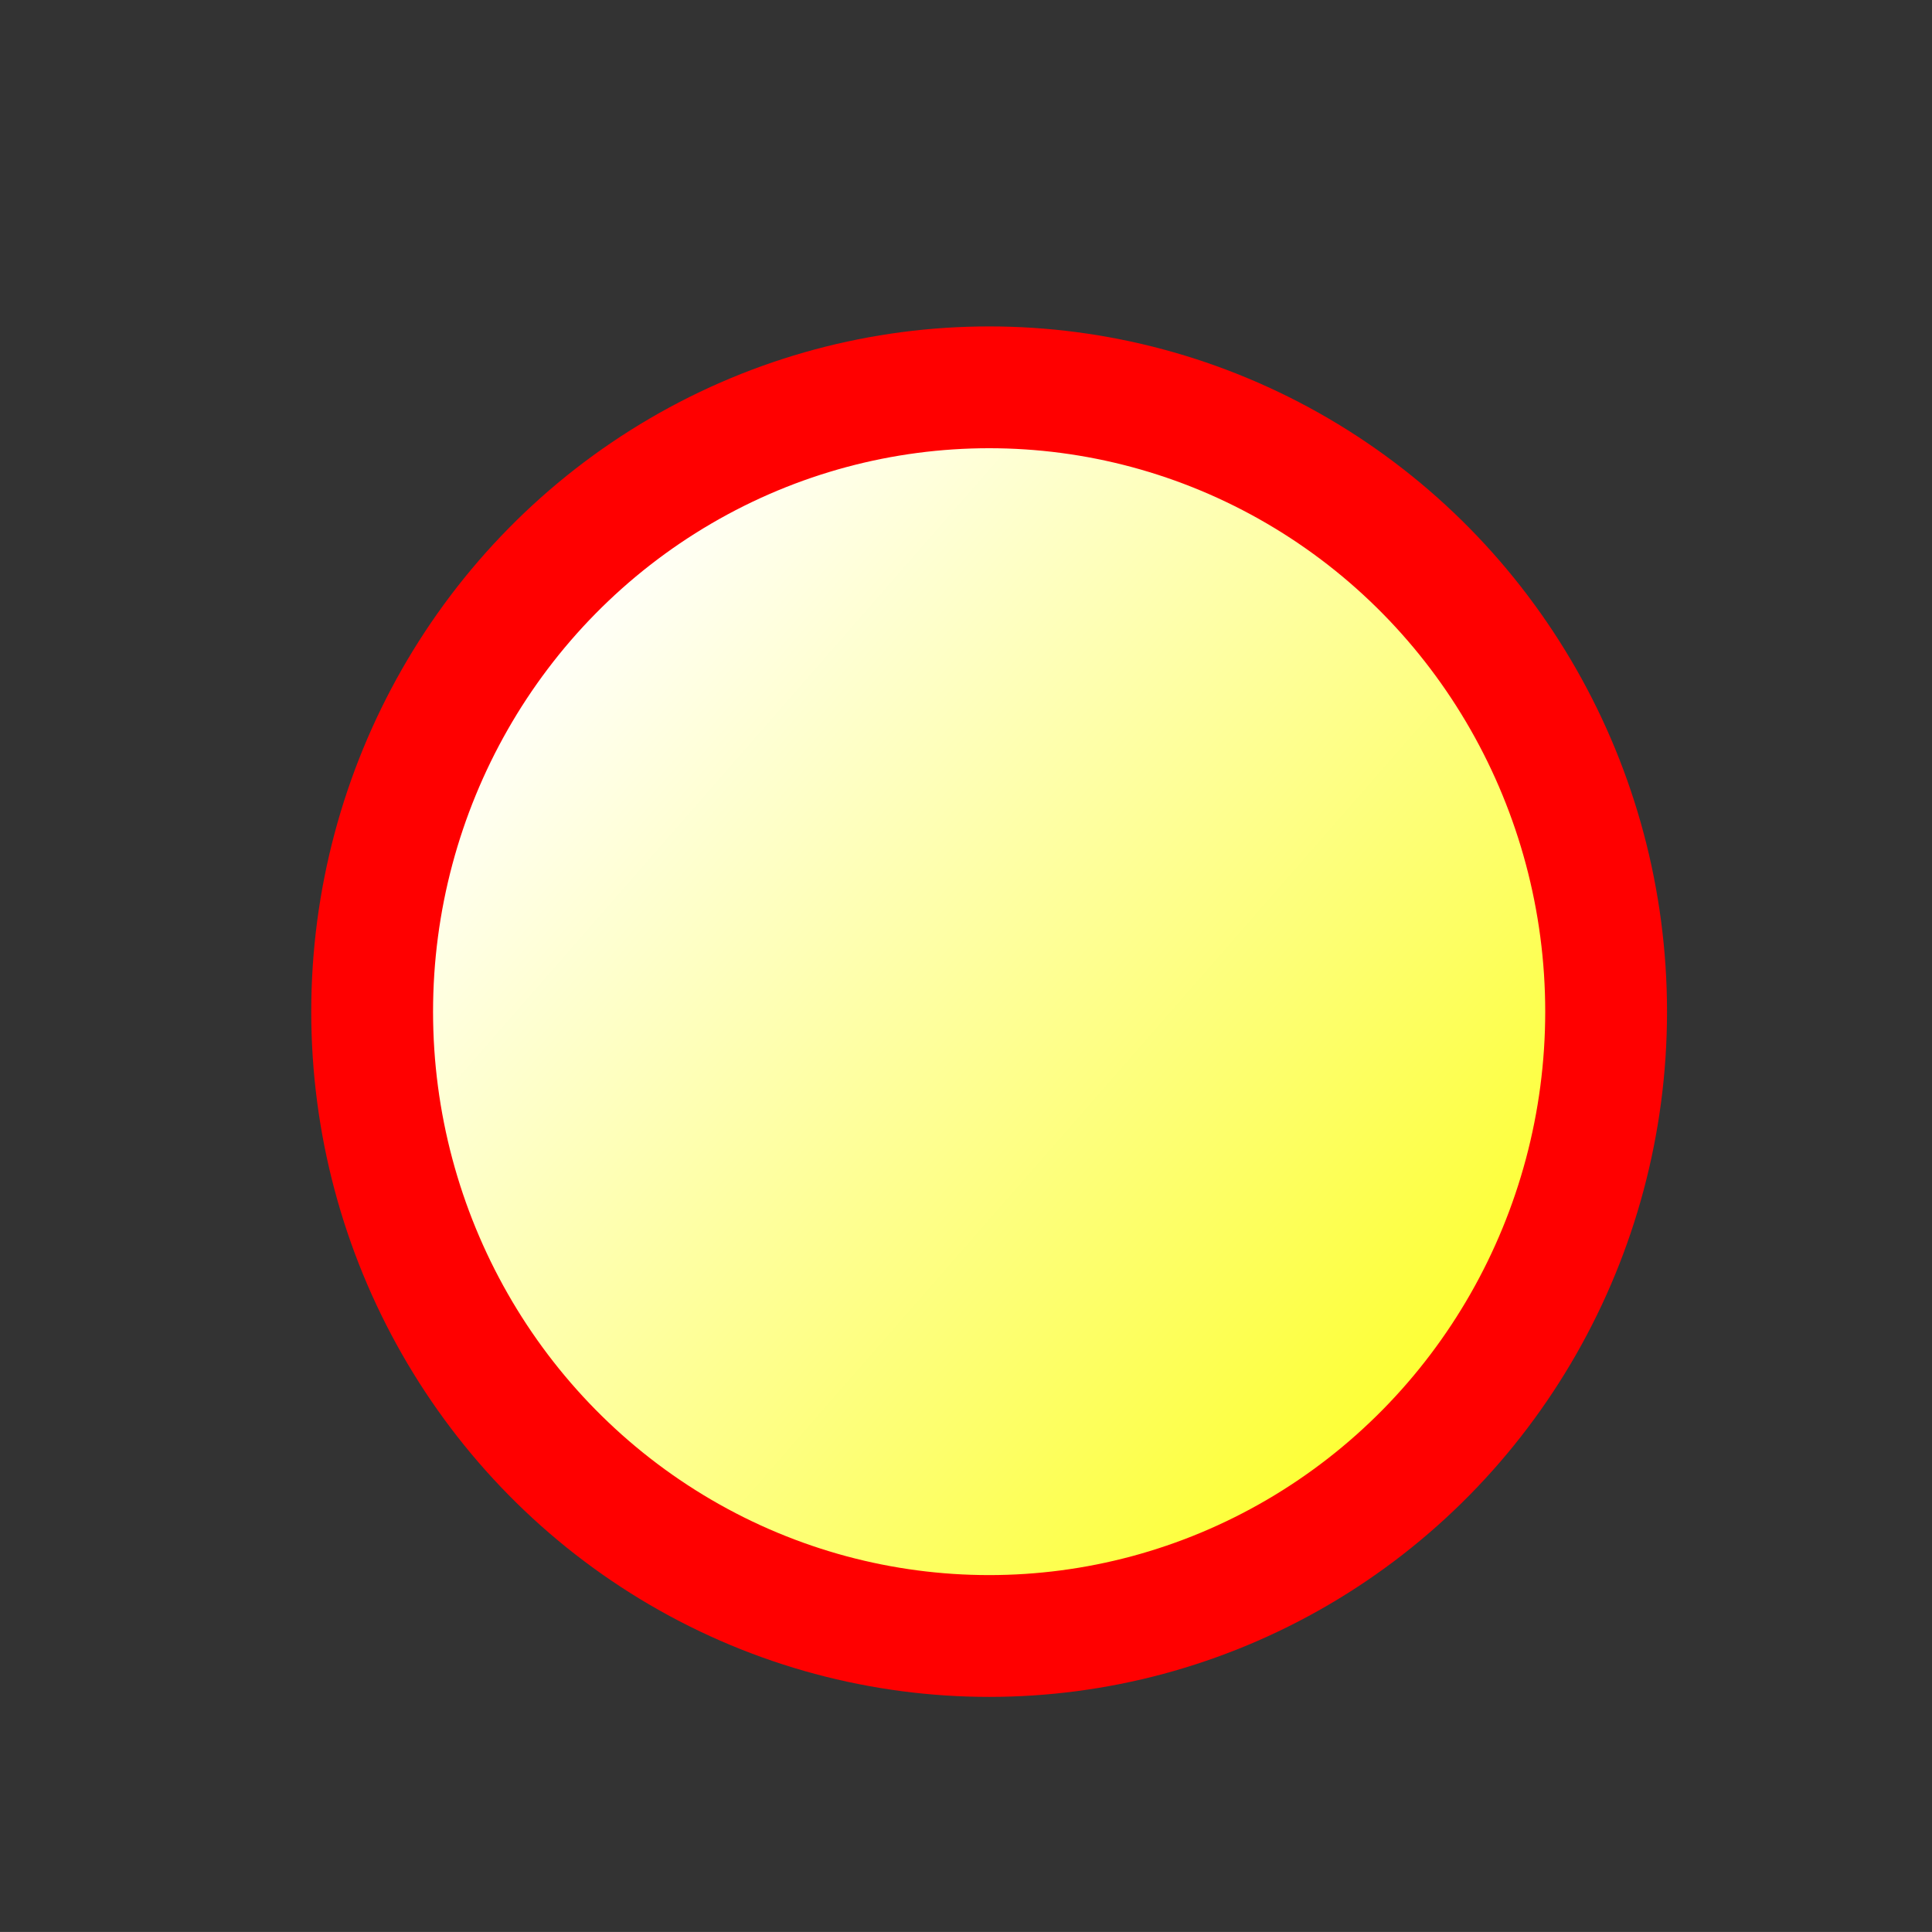 <?xml version="1.0" encoding="UTF-8" standalone="no"?>
<!-- Created with Inkscape (http://www.inkscape.org/) -->

<svg
   xmlns:dc="http://purl.org/dc/elements/1.1/"
   xmlns:cc="http://creativecommons.org/ns#"
   xmlns:rdf="http://www.w3.org/1999/02/22-rdf-syntax-ns#"
   xmlns:svg="http://www.w3.org/2000/svg"
   xmlns="http://www.w3.org/2000/svg"
   xmlns:xlink="http://www.w3.org/1999/xlink"
   xmlns:sodipodi="http://sodipodi.sourceforge.net/DTD/sodipodi-0.dtd"
   xmlns:inkscape="http://www.inkscape.org/namespaces/inkscape"
   width="25.22"
   height="25.219"
   id="svg1930"
   sodipodi:version="0.32"
   inkscape:version="0.92.2 5c3e80d, 2017-08-06"
   sodipodi:docname="interface-component.svg"
   version="1.1">
  <rect width="100%" height="100%" fill="#333333" stroke="none"/>
  <defs
     id="defs1932">
    <linearGradient
       id="linearGradient3755">
      <stop
         style="stop-color:#000000;stop-opacity:1;"
         offset="0"
         id="stop3757" />
      <stop
         style="stop-color:#000000;stop-opacity:0;"
         offset="1"
         id="stop3759" />
    </linearGradient>
    <linearGradient
       inkscape:collect="always"
       xlink:href="#linearGradient826"
       id="linearGradient3761"
       x1="103.182"
       y1="59.809"
       x2="41.105"
       y2="11.681"
       gradientUnits="userSpaceOnUse"
       gradientTransform="matrix(0.258,0,0,0.229,0.406,27.33)" />
    <linearGradient
       xlink:href="#linearGradient826"
       id="linearGradient1762"
       x1="162.423"
       y1="146.357"
       x2="23.362"
       y2="47.716"
       gradientTransform="scale(1.203,0.831)"
       gradientUnits="userSpaceOnUse" />
    <linearGradient
       id="linearGradient826">
      <stop
         style="stop-color:#fcff00;stop-opacity:1;"
         offset="0"
         id="stop827" />
      <stop
         style="stop-color:#fff;stop-opacity:1;"
         offset="1"
         id="stop828" />
    </linearGradient>
    <linearGradient
       y2="47.716"
       x2="23.362"
       y1="146.357"
       x1="162.423"
       gradientTransform="matrix(0.226,0,0,0.229,-82.088,-12.293)"
       gradientUnits="userSpaceOnUse"
       id="linearGradient3019"
       xlink:href="#linearGradient826"
       inkscape:collect="always" />
  </defs>
  <sodipodi:namedview
     id="base"
     pagecolor="#ffffff"
     bordercolor="#666666"
     borderopacity="1.0"
     inkscape:pageopacity="0.0"
     inkscape:pageshadow="2"
     inkscape:zoom="14"
     inkscape:cx="8.5777919"
     inkscape:cy="11.930721"
     inkscape:current-layer="layer1"
     showgrid="true"
     inkscape:grid-bbox="true"
     inkscape:document-units="px"
     inkscape:window-width="1600"
     inkscape:window-height="835"
     inkscape:window-x="0"
     inkscape:window-y="0"
     inkscape:window-maximized="1"
     fit-margin-top="0"
     fit-margin-left="-2.7755576e-17"
     fit-margin-right="0"
     fit-margin-bottom="0"
     inkscape:snap-bbox="true"
     inkscape:bbox-paths="true">
    <inkscape:grid
       type="xygrid"
       id="grid2986"
       empspacing="5"
       visible="true"
       enabled="true"
       snapvisiblegridlinesonly="true"
       originx="-3.844"
       originy="-0.594"
       spacingx="1"
       spacingy="1" />
  </sodipodi:namedview>
  <g
     id="layer1"
     inkscape:label="Layer 1"
     inkscape:groupmode="layer"
     transform="translate(-3.844,-22.188)">
    <ellipse
       style="fill:url(#linearGradient3761);fill-opacity:1;fill-rule:evenodd;stroke:#ff0000;stroke-width:1.59;stroke-dasharray:none;stroke-opacity:1"
       id="path863"
       inkscape:export-filename="/home/kde-devel/kde/src/KDE/kdesdk/umbrello/umbrello/pics/category.png"
       inkscape:export-xdpi="90"
       inkscape:export-ydpi="90"
       cx="16.756"
       cy="35.394"
       rx="8.054"
       ry="8.15" />
  </g>
</svg>
